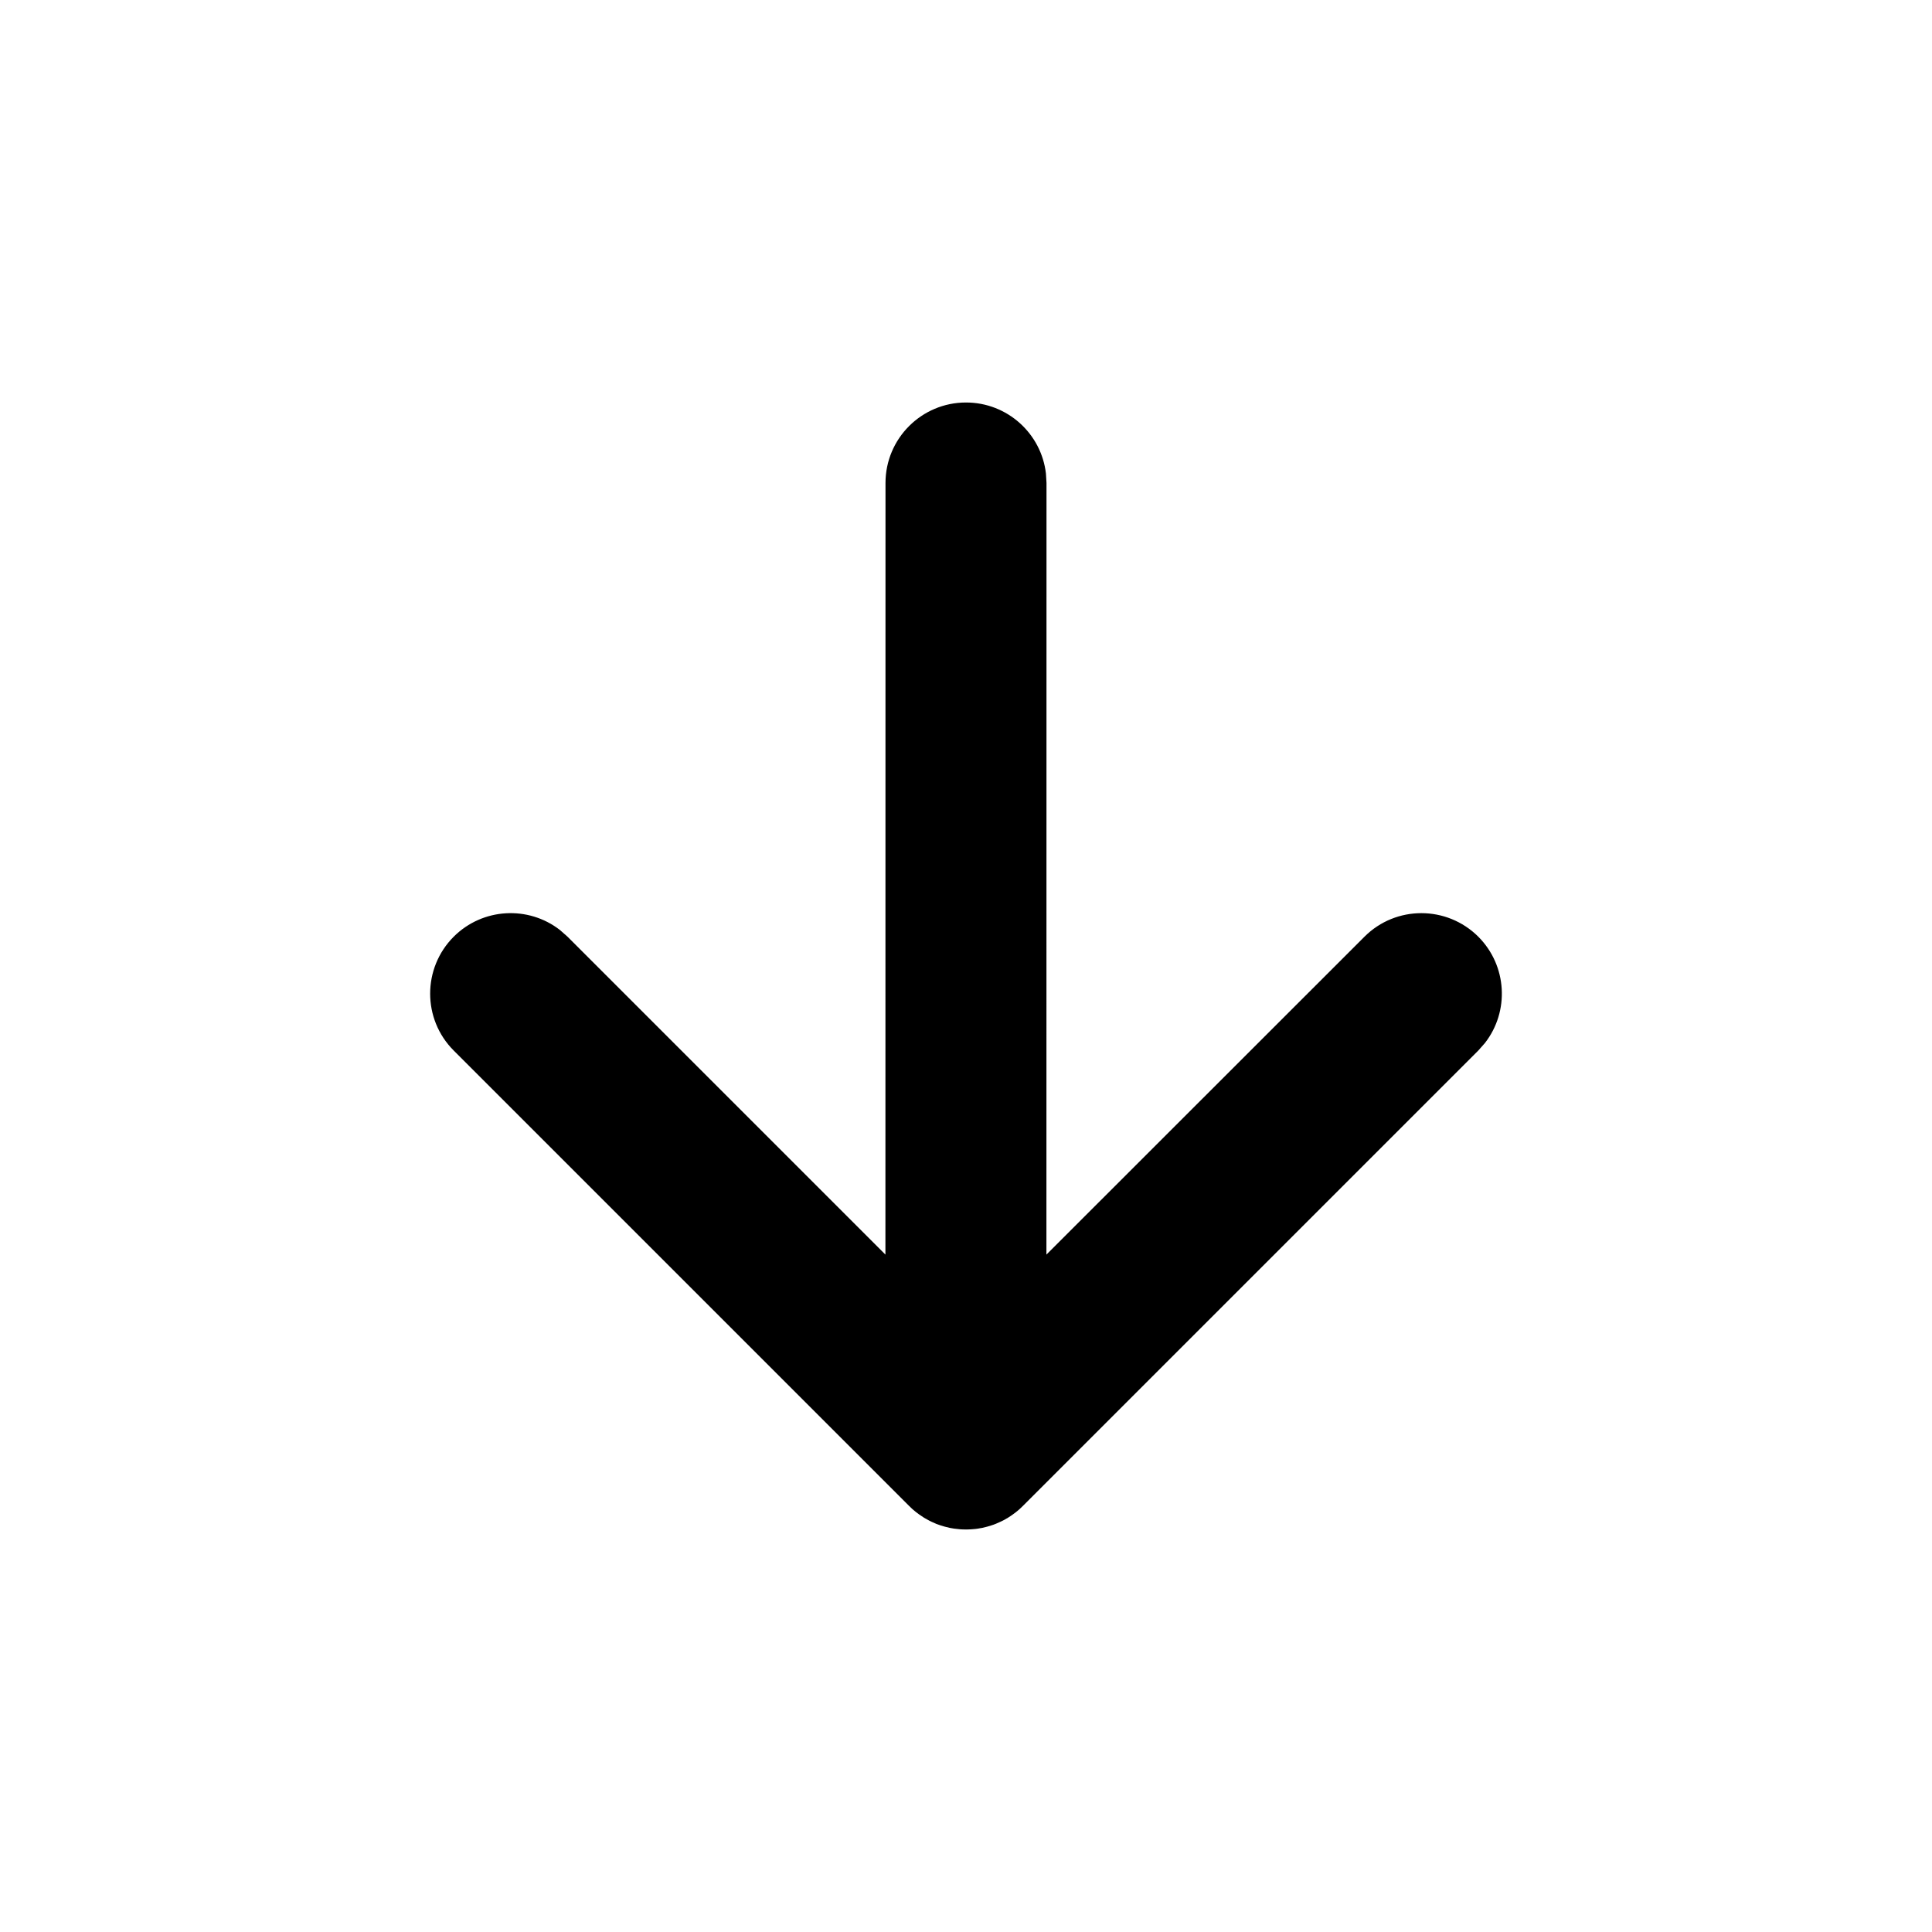 <svg xmlns="http://www.w3.org/2000/svg" width="24" height="24" viewBox="0 0 24 24">
  <path d="M12,5 C12.513,5 12.936,5.386 12.993,5.883 L13,6 L12.999,15.585 L16.95,11.636 C17.34,11.246 17.973,11.246 18.364,11.636 C18.724,11.997 18.752,12.564 18.447,12.956 L18.364,13.05 L12.707,18.707 C12.679,18.736 12.649,18.762 12.617,18.787 L12.707,18.707 C12.669,18.745 12.629,18.78 12.586,18.81 C12.566,18.825 12.546,18.838 12.524,18.852 C12.509,18.861 12.494,18.87 12.478,18.879 C12.46,18.888 12.442,18.898 12.423,18.906 C12.406,18.914 12.389,18.922 12.371,18.929 C12.352,18.937 12.332,18.944 12.312,18.95 C12.297,18.955 12.281,18.96 12.266,18.964 C12.244,18.97 12.223,18.975 12.201,18.98 C12.193,18.981 12.185,18.983 12.176,18.984 L12.149,18.989 C12.128,18.992 12.107,18.995 12.085,18.996 L12.059,18.998 L12.059,18.998 L12.033,18.999 C12.022,19 12.011,19 12,19 L11.966,18.998 L11.941,18.998 C11.932,18.998 11.923,18.997 11.915,18.996 L12,19 C11.949,19 11.9,18.996 11.851,18.989 C11.834,18.986 11.817,18.983 11.799,18.98 C11.777,18.975 11.756,18.97 11.734,18.964 C11.718,18.96 11.703,18.955 11.687,18.95 C11.669,18.944 11.651,18.938 11.633,18.931 C11.613,18.923 11.593,18.914 11.574,18.905 C11.555,18.896 11.537,18.887 11.52,18.877 C11.506,18.87 11.493,18.862 11.479,18.854 C11.458,18.841 11.438,18.827 11.418,18.813 C11.405,18.804 11.392,18.794 11.379,18.784 C11.348,18.76 11.32,18.734 11.293,18.707 L5.636,13.05 C5.246,12.66 5.246,12.027 5.636,11.636 C5.997,11.276 6.564,11.248 6.956,11.553 L7.05,11.636 L10.999,15.585 L11,6 C11,5.448 11.448,5 12,5 Z"/>
</svg>
